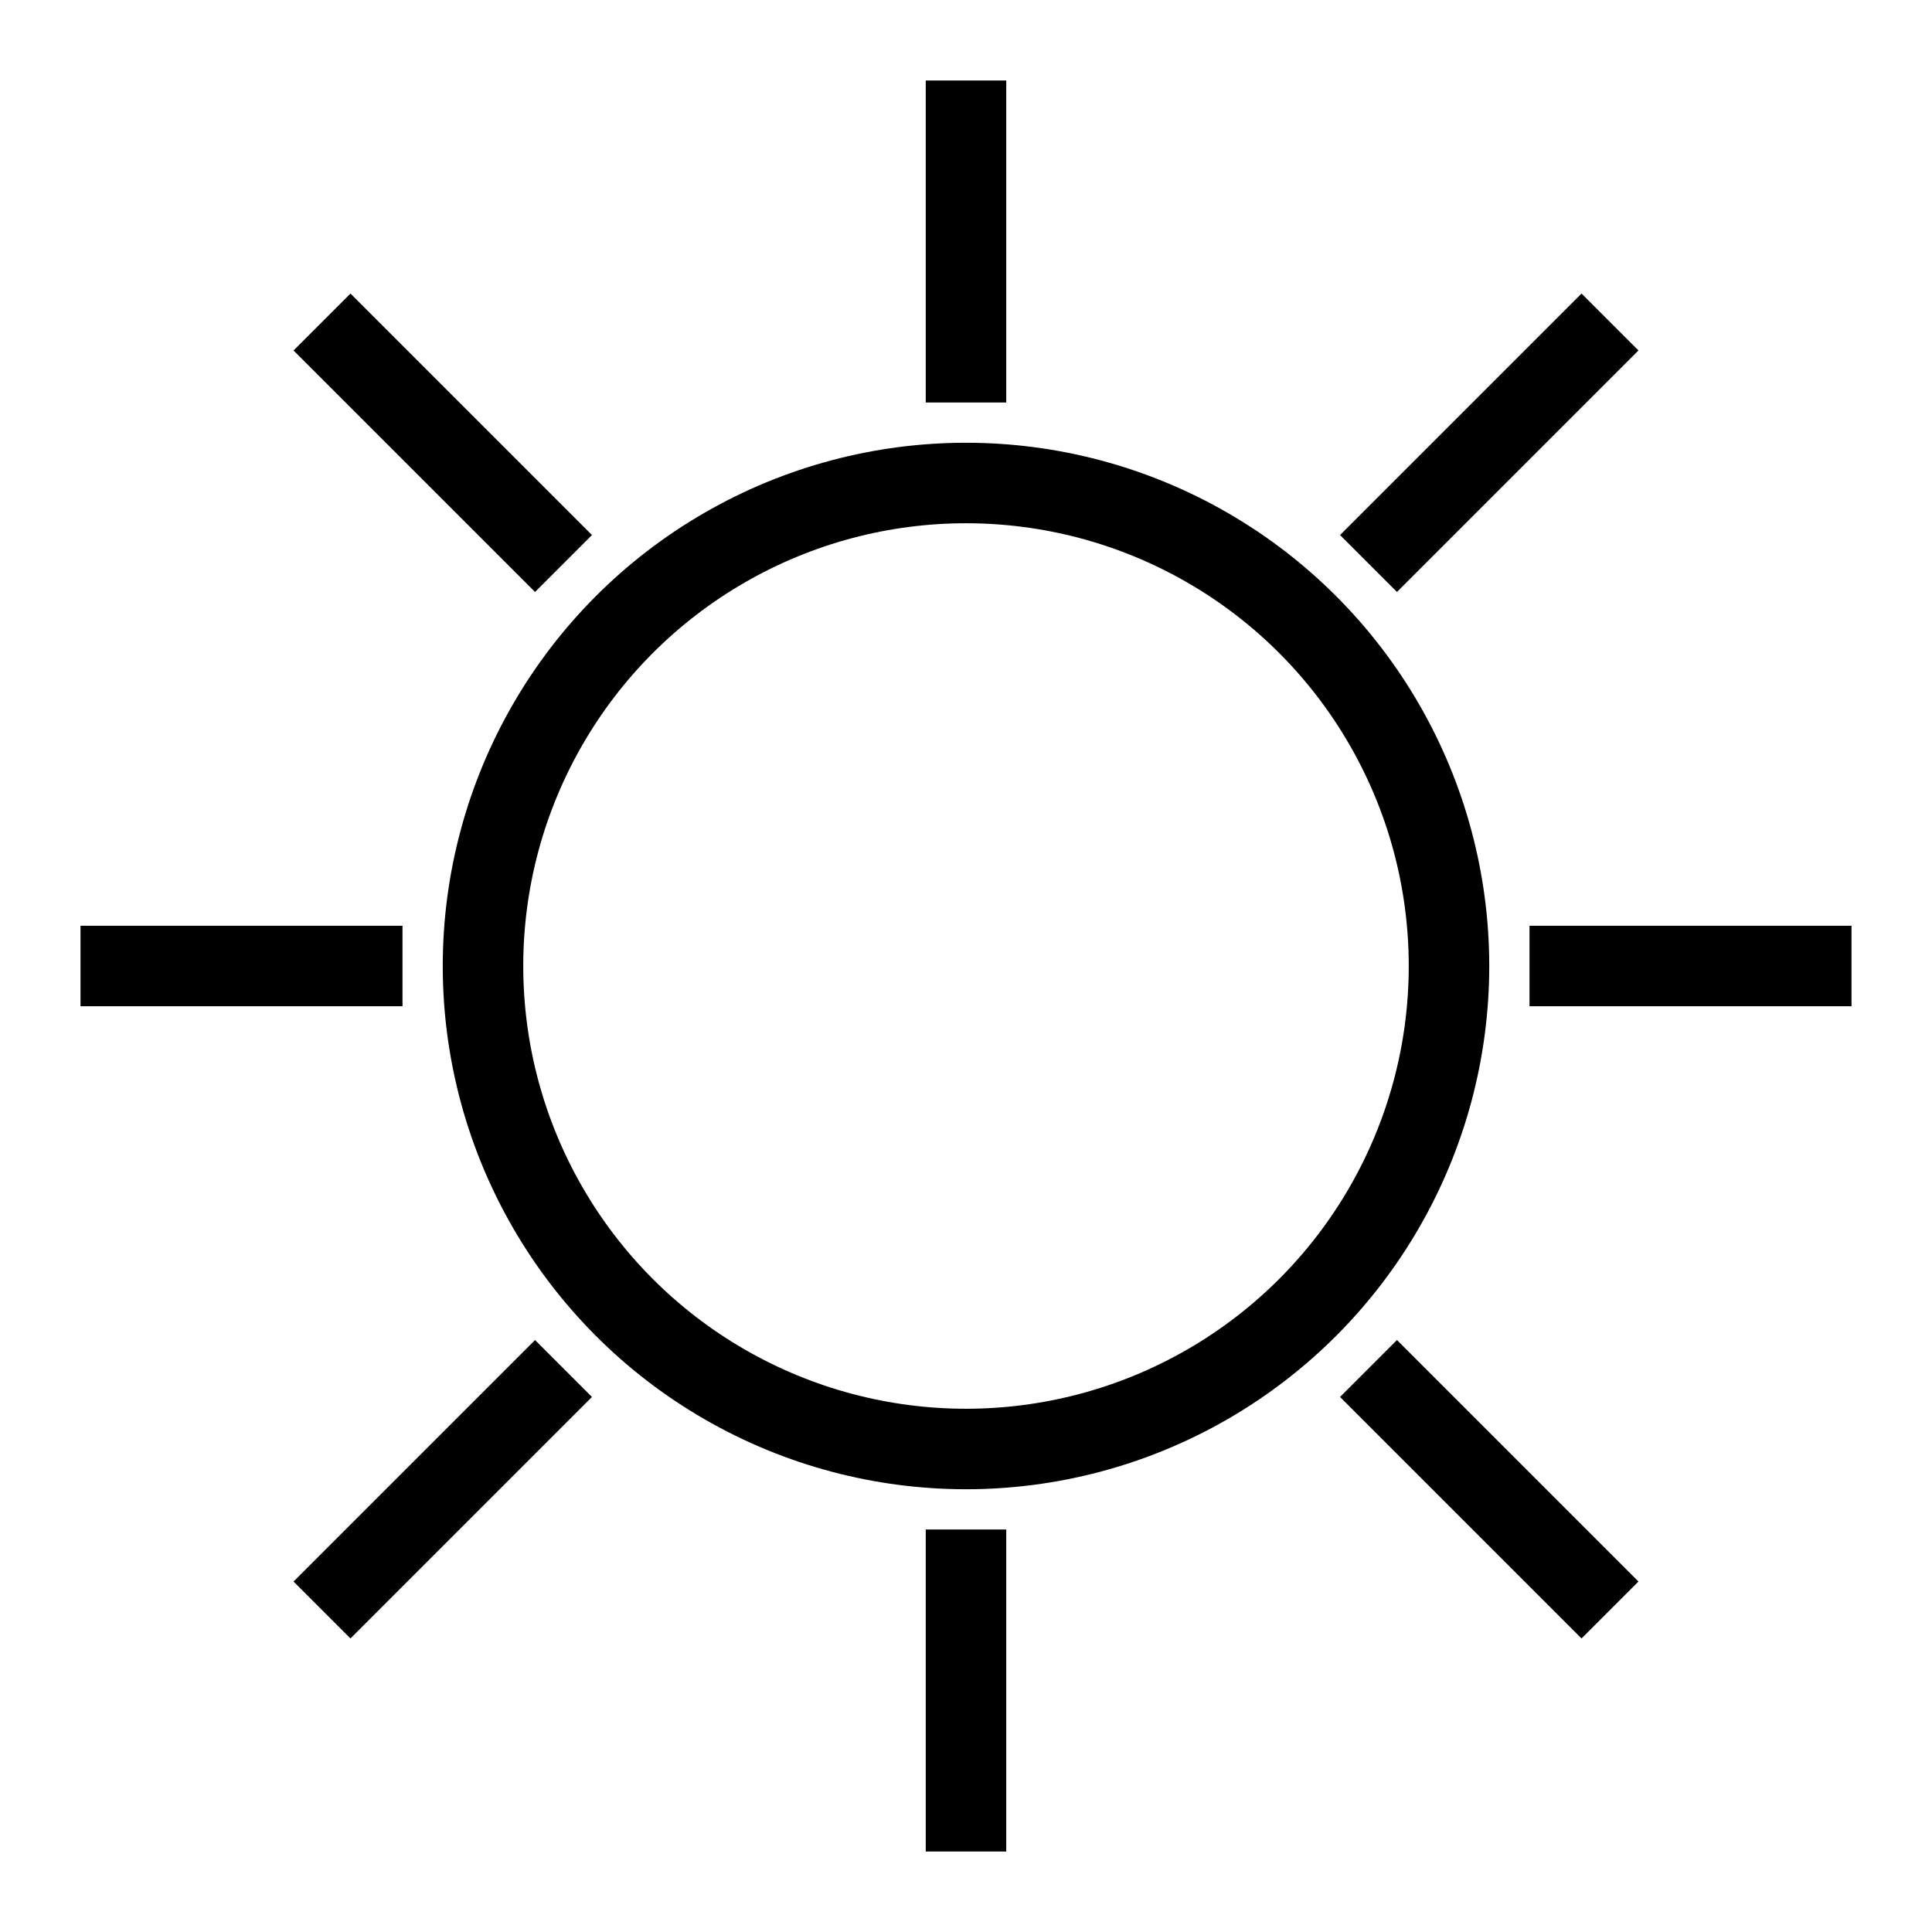 <svg xmlns="http://www.w3.org/2000/svg" width="24" height="24" viewBox="0 0 24 24" fill="none" stroke="black" stroke-width="1">
  <circle cx="12" cy="12" r="6"/>
  <line x1="12" y1="1" x2="12" y2="5"/>
  <line x1="12" y1="19" x2="12" y2="23"/>
  <line x1="1" y1="12" x2="5" y2="12"/>
  <line x1="19" y1="12" x2="23" y2="12"/>
  <line x1="4" y1="4" x2="7" y2="7"/>
  <line x1="17" y1="17" x2="20" y2="20"/>
  <line x1="4" y1="20" x2="7" y2="17"/>
  <line x1="17" y1="7" x2="20" y2="4"/>
</svg>

